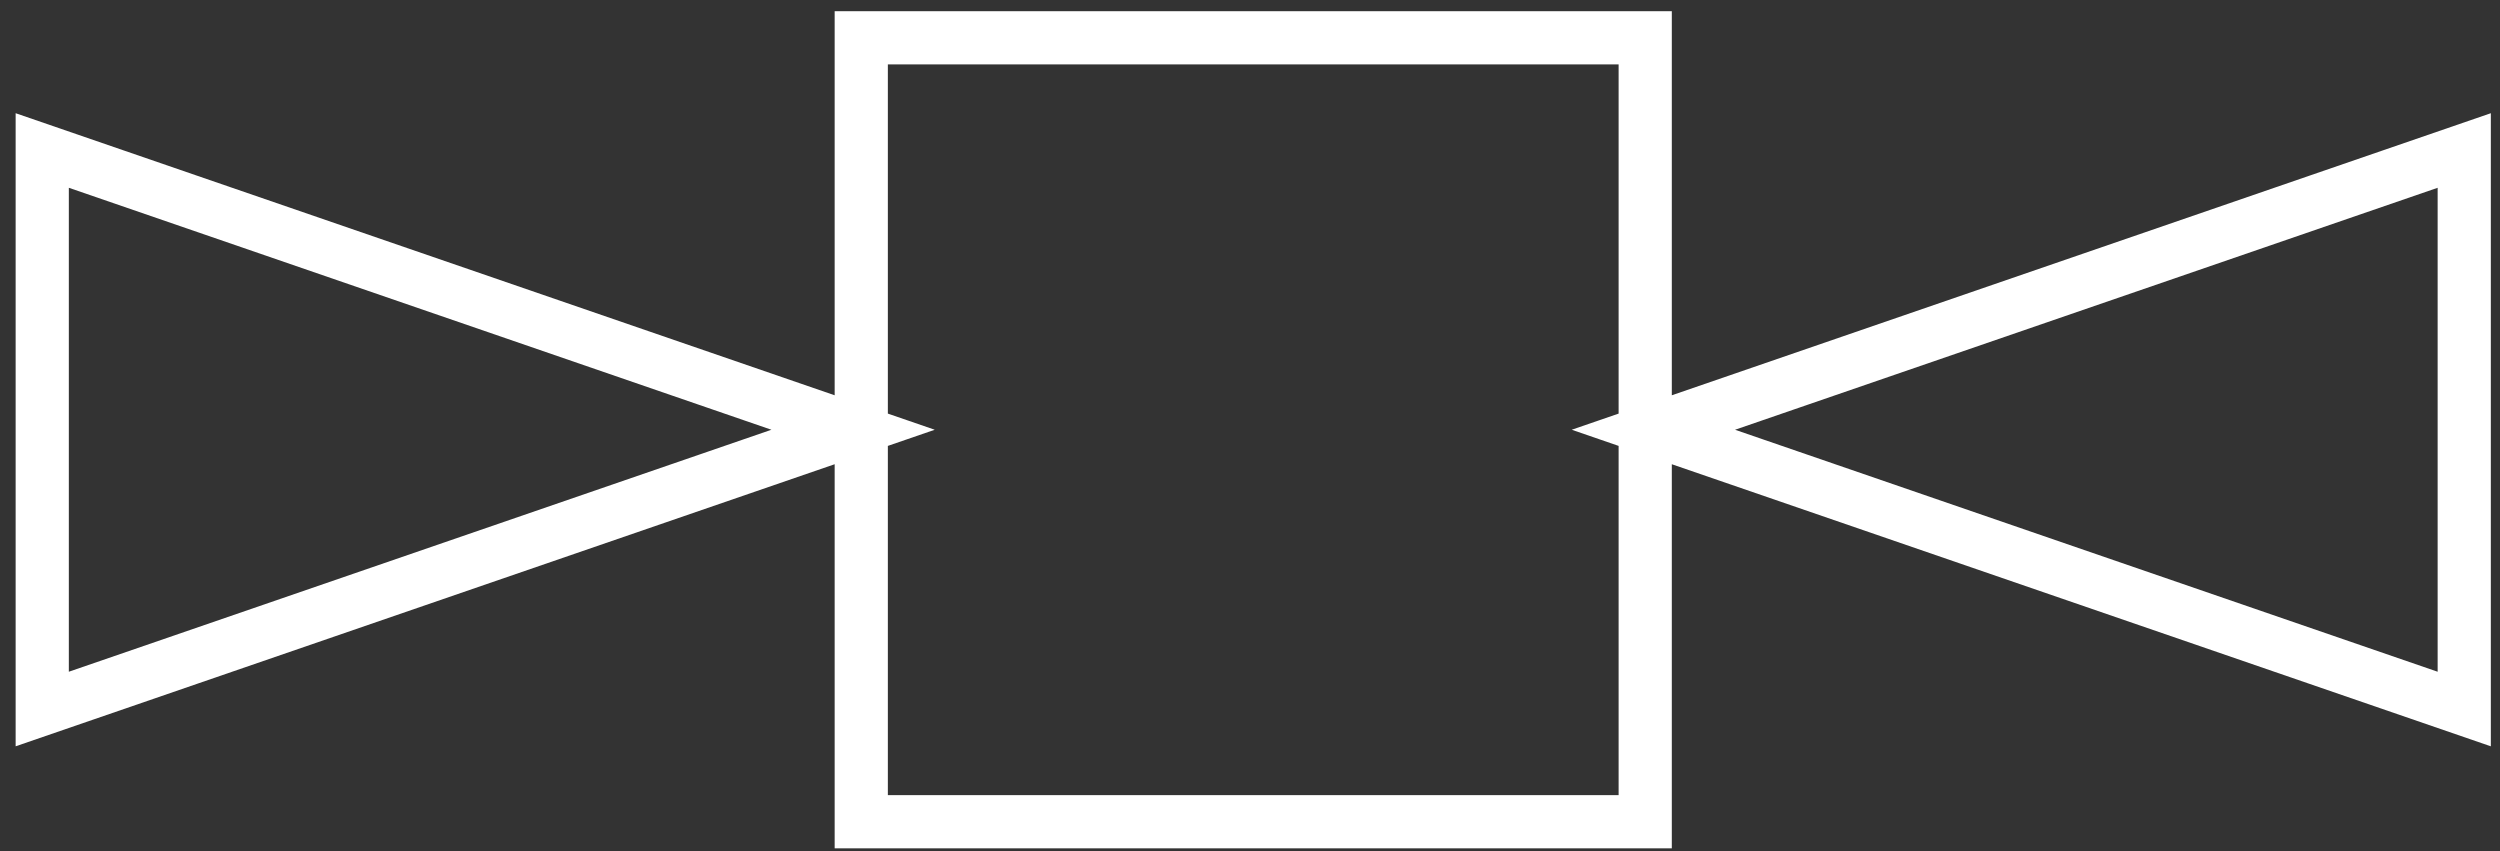 <svg width="141" height="48" viewBox="0 0 141 48" fill="none" xmlns="http://www.w3.org/2000/svg">
<rect x="0" y="0" width="141" height="48" fill="#333333" stroke="none"/>
<path d="M92.79 22.294V24.08V24.397V26.183V46.346L48.575 46.346V26.183V24.397V24.08V22.294V2.131L92.79 2.131V22.294ZM94.778 24.764L93.251 24.238L94.778 23.712L138.983 8.488V39.989L94.778 24.764ZM2.382 39.989L2.382 8.488L46.587 23.712L48.114 24.238L46.587 24.764L2.382 39.989Z" stroke="white" stroke-width="3"/>
</svg>
